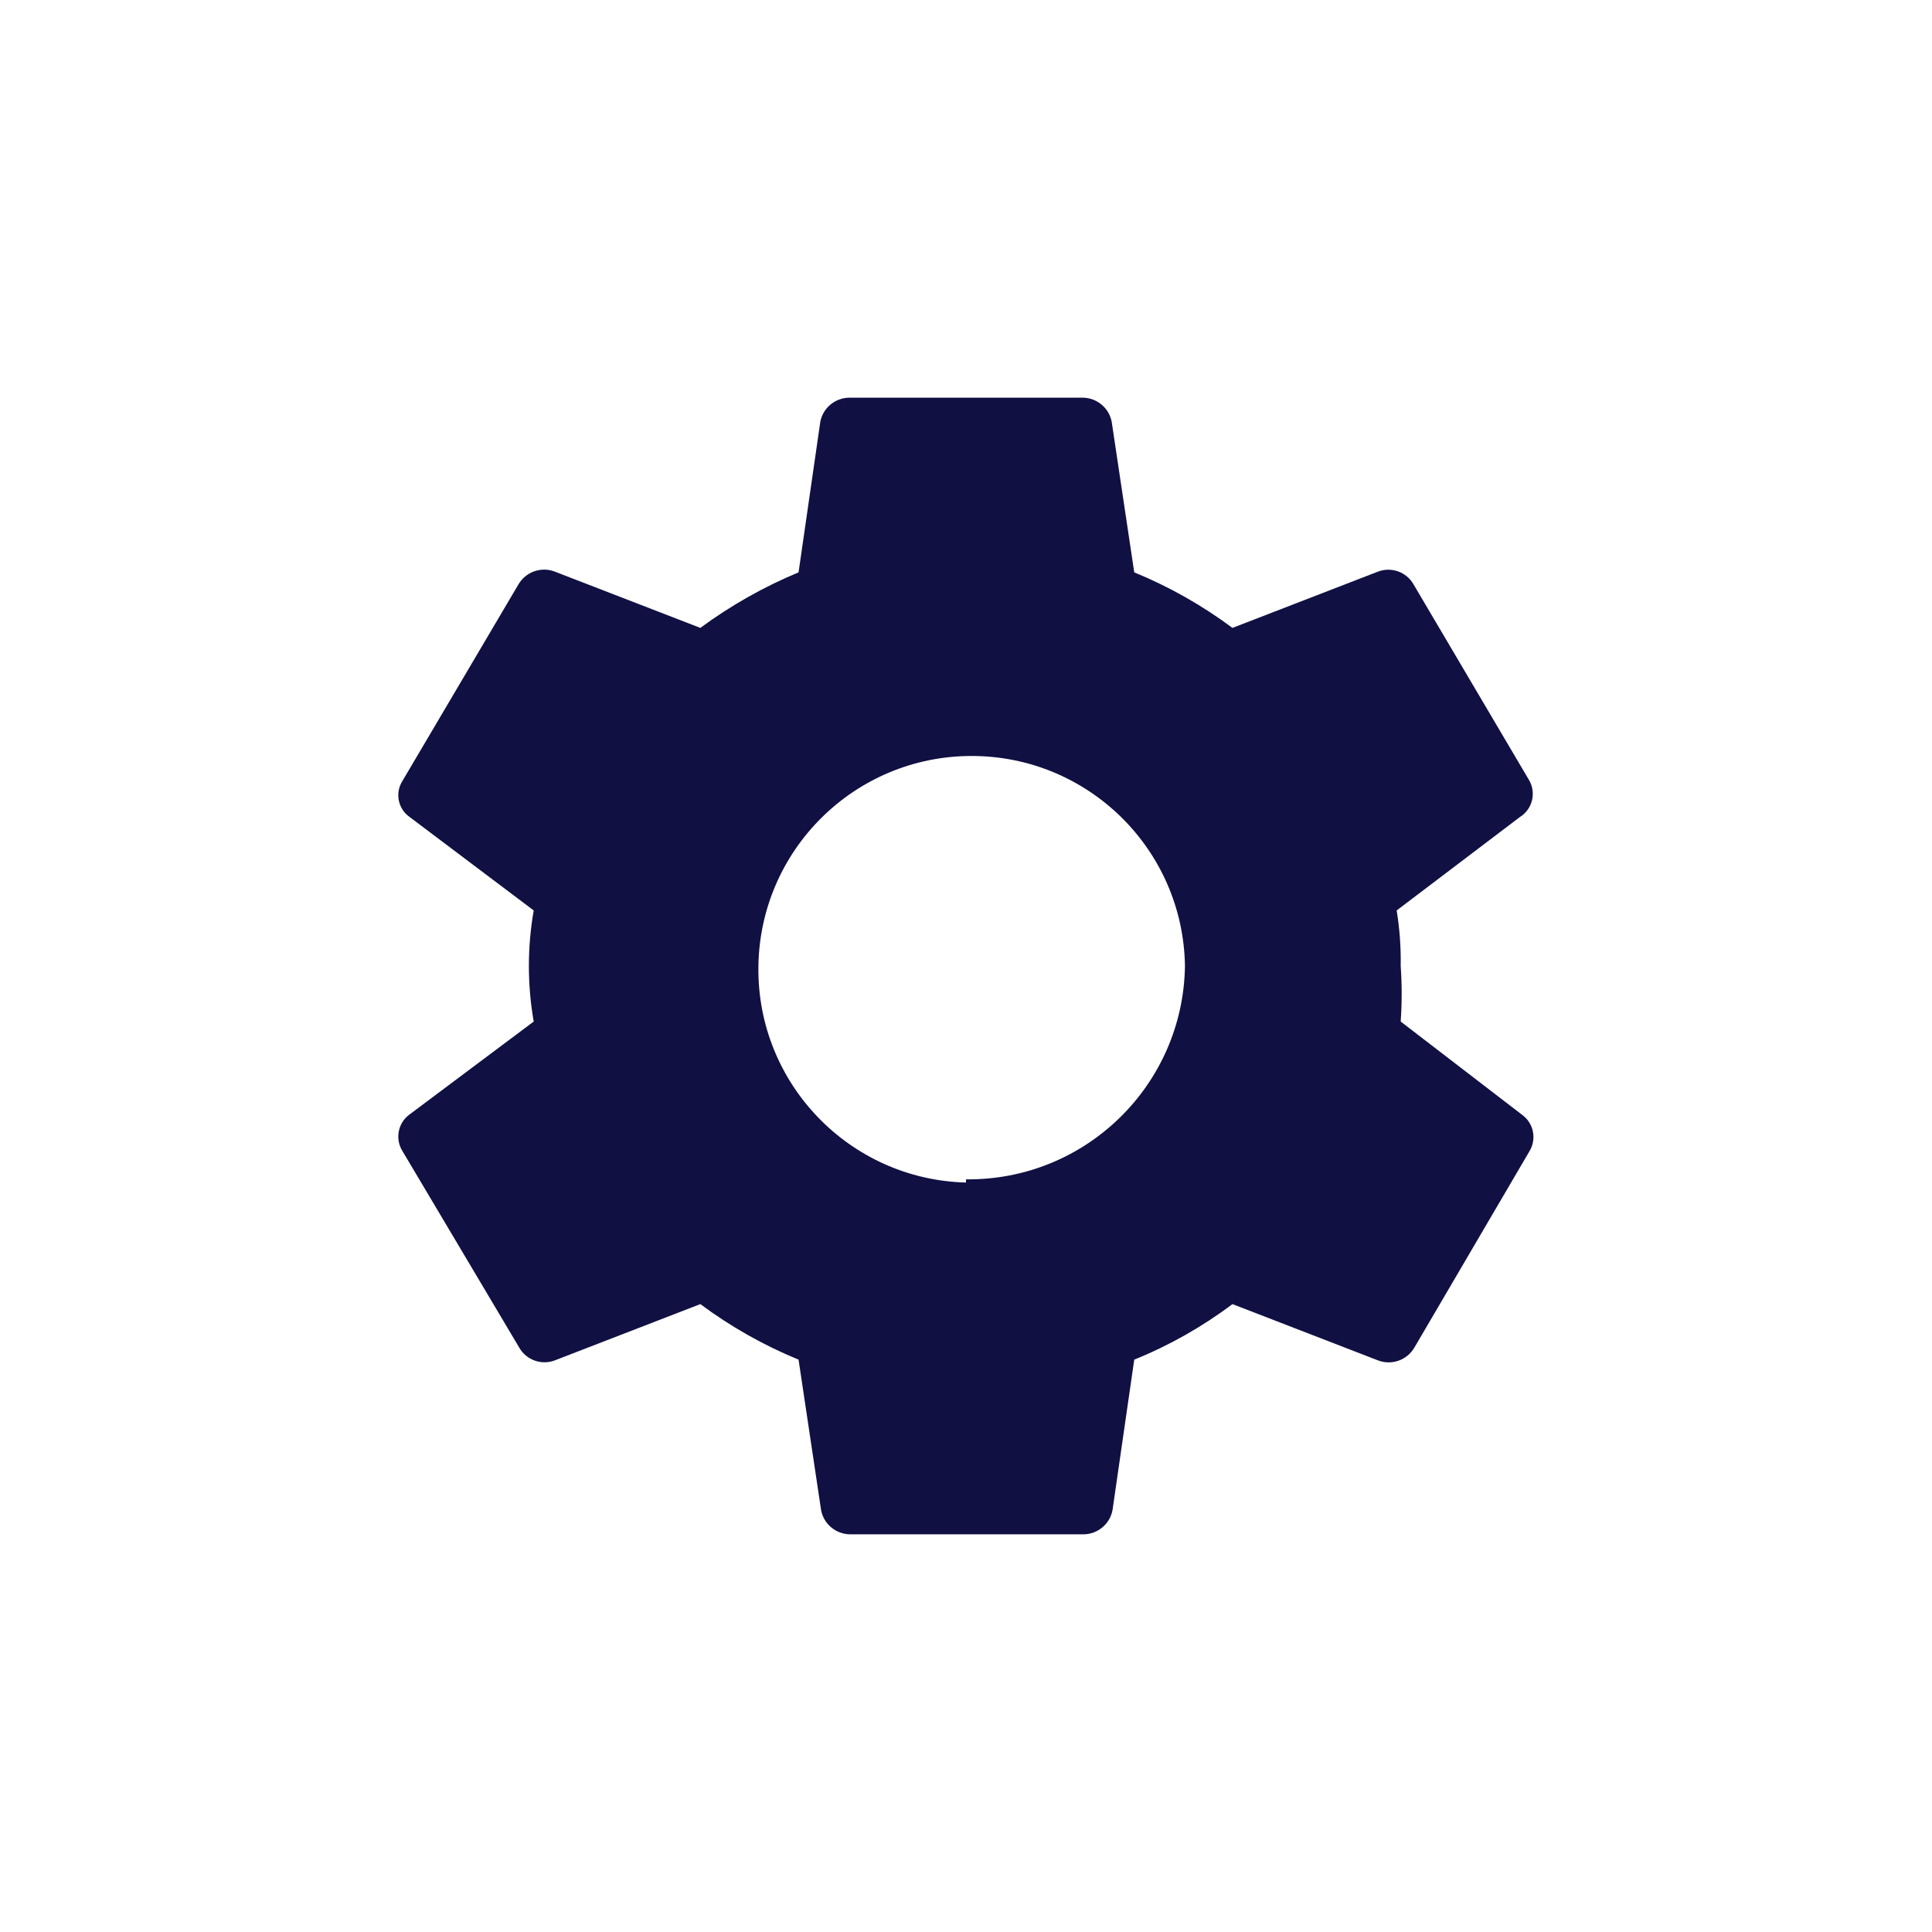 <svg width="1em" height="1em" viewBox="0 0 24 24" version="1.1" xmlns="http://www.w3.org/2000/svg">
<path fill="#101043" fill-rule="evenodd" stroke="none" d="M17.4,12.69 C17.416,12.46 17.416,12.23 17.4,12 C17.404,11.769 17.387,11.538 17.35,11.31 L18.88,10.15 C19.033,10.055 19.085,9.858 19,9.7 L17.56,7.26 C17.473,7.106 17.286,7.038 17.12,7.1 L15.31,7.8 C14.934,7.52 14.524,7.288 14.09,7.11 L13.81,5.24 C13.777,5.067 13.626,4.942 13.45,4.94 L10.55,4.94 C10.374,4.942 10.223,5.067 10.19,5.24 L9.92,7.11 C9.487,7.29 9.077,7.522 8.7,7.8 L6.89,7.1 C6.721,7.036 6.531,7.104 6.44,7.26 L5,9.7 C4.904,9.85 4.944,10.049 5.09,10.15 L6.63,11.31 C6.55,11.767 6.55,12.233 6.63,12.69 L5.08,13.85 C4.941,13.957 4.907,14.152 5,14.3 L6.45,16.74 C6.537,16.894 6.724,16.962 6.89,16.9 L8.7,16.2 C9.076,16.48 9.486,16.712 9.92,16.89 L10.2,18.76 C10.233,18.933 10.384,19.058 10.56,19.06 L13.46,19.06 C13.636,19.058 13.787,18.933 13.82,18.76 L14.09,16.89 C14.525,16.714 14.935,16.482 15.31,16.2 L17.12,16.9 C17.289,16.964 17.479,16.896 17.57,16.74 L19,14.3 C19.091,14.149 19.052,13.954 18.91,13.85 L17.4,12.69 Z M12,14.69 C10.551,14.652 9.402,13.457 9.421,12.008 C9.439,10.559 10.617,9.393 12.066,9.391 C13.516,9.389 14.698,10.551 14.72,12 C14.698,13.482 13.482,14.667 12,14.65 L12,14.69 Z"/>
</svg>